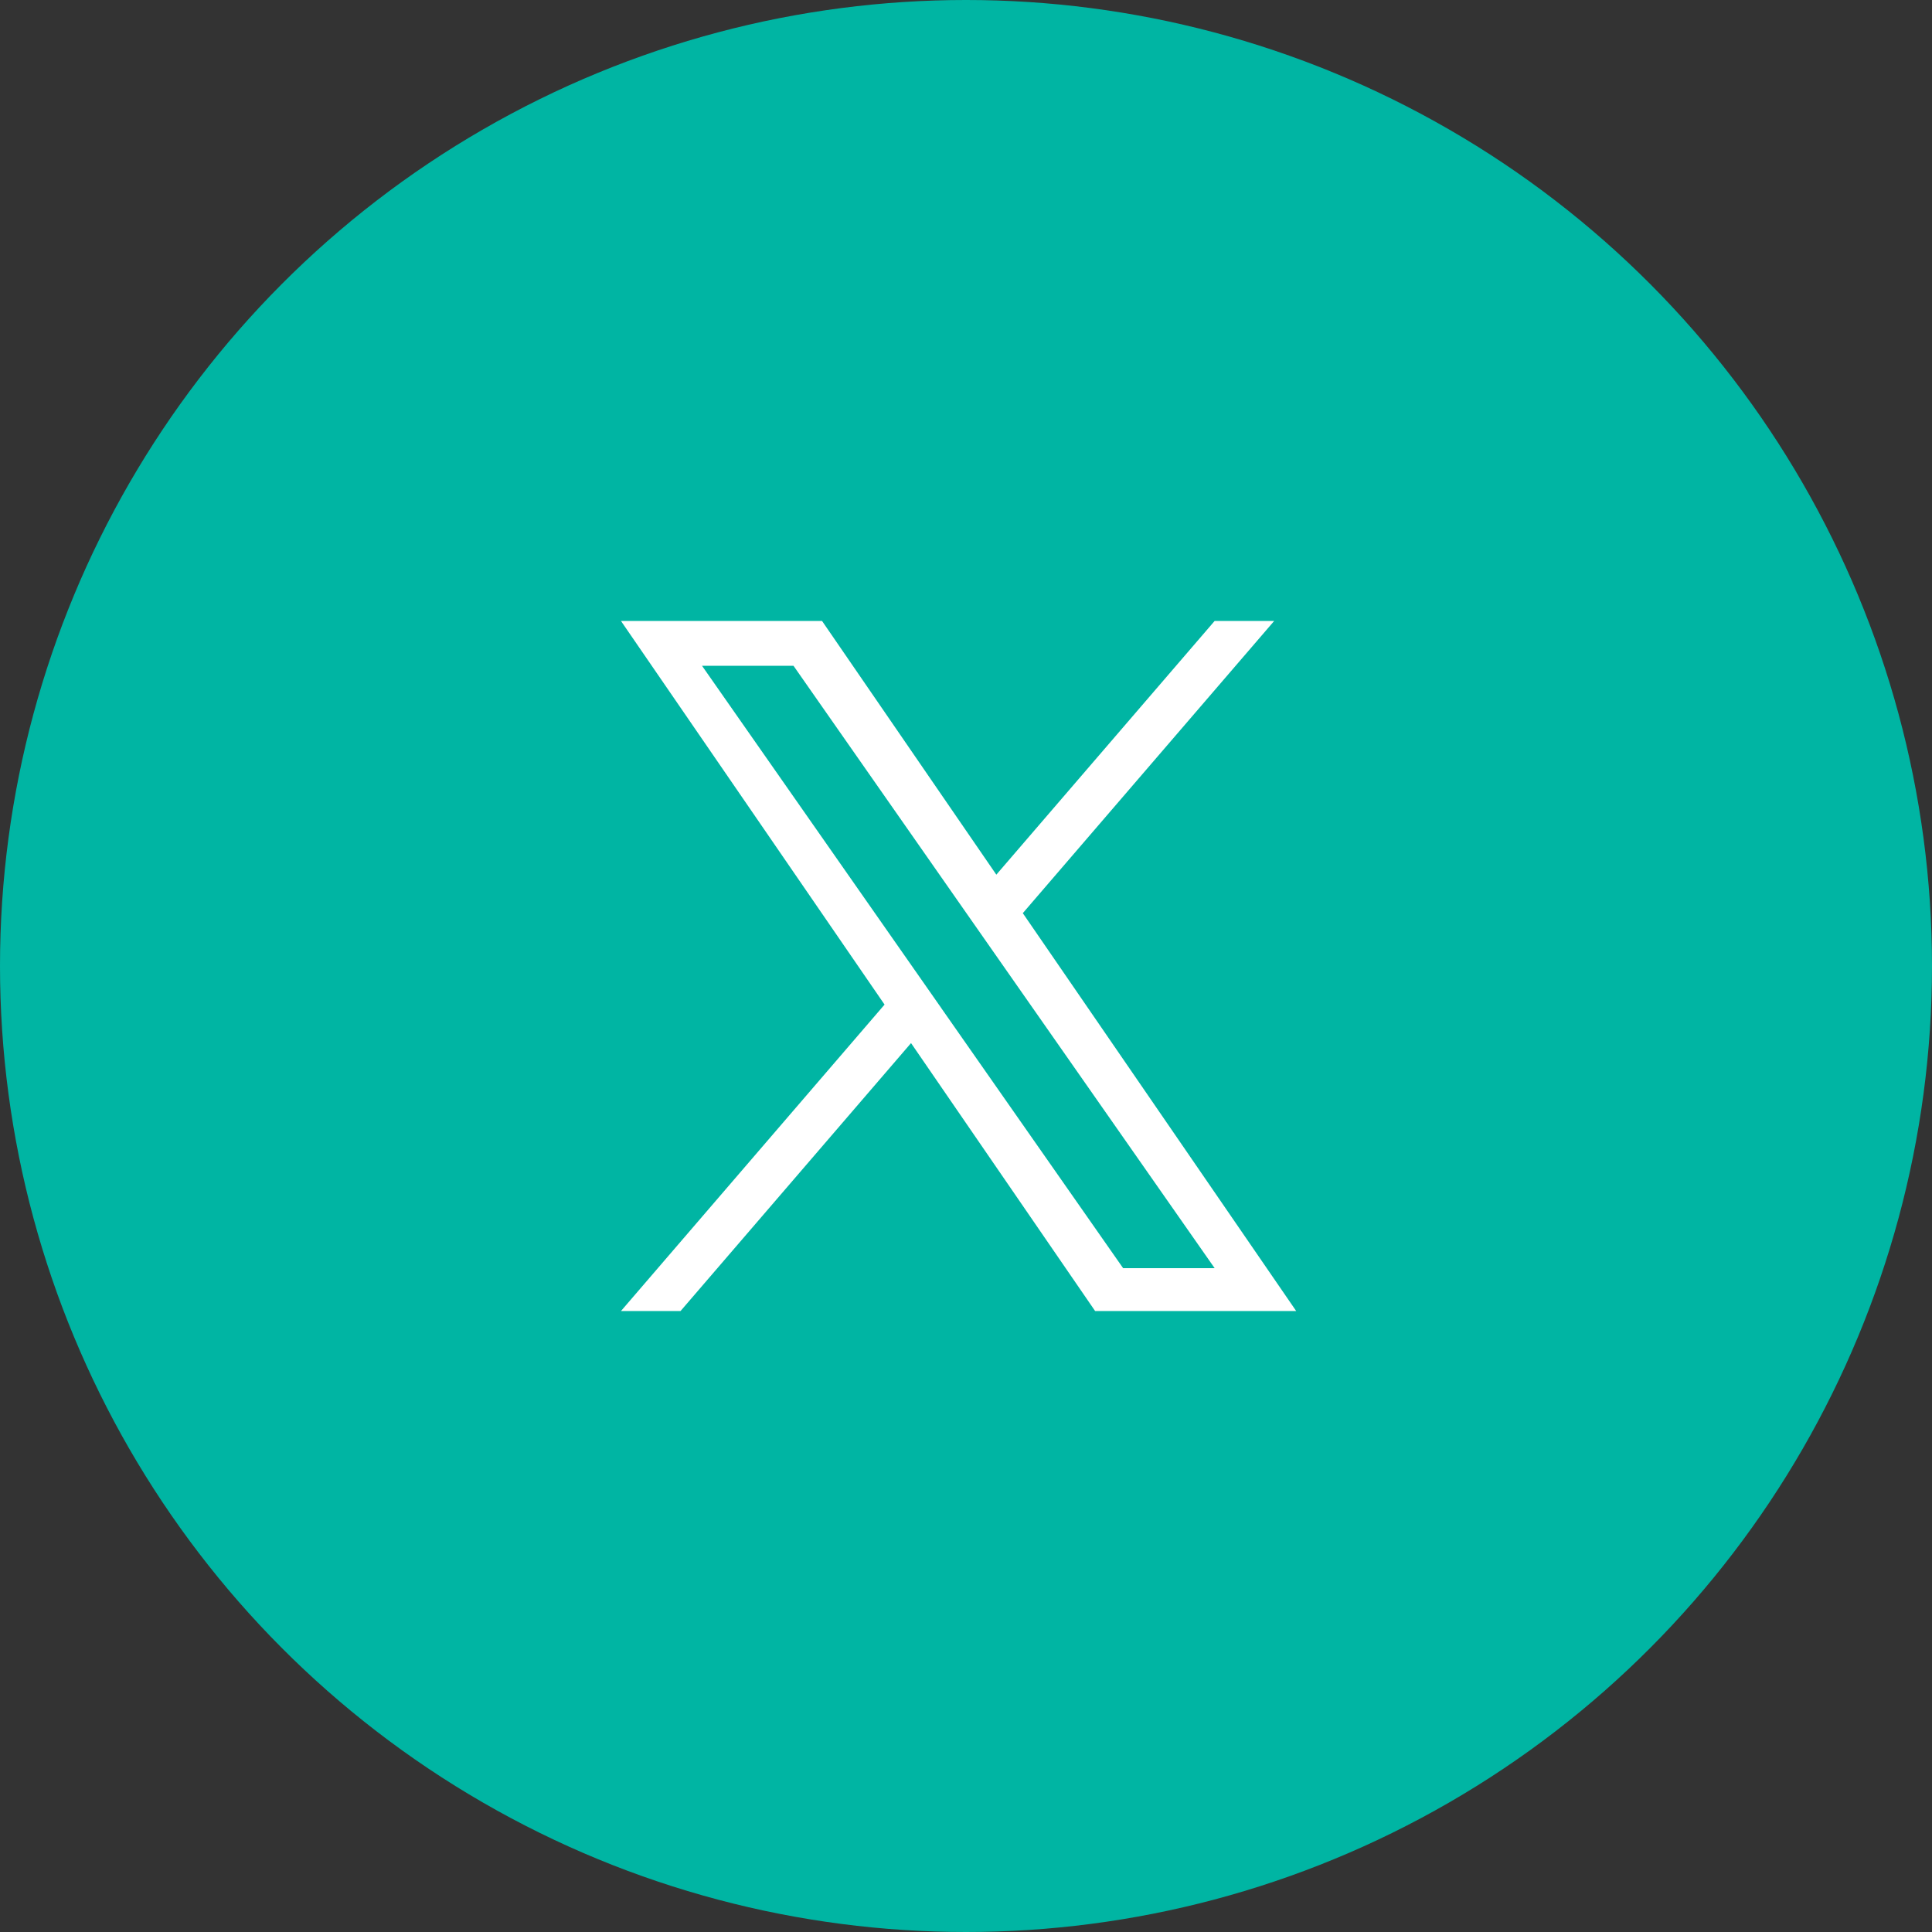 <svg xmlns="http://www.w3.org/2000/svg" width="40" height="40" viewBox="0 0 40 40" fill="none">
  <rect x="0" y="0" width="40" height="40" fill="#333333" stroke="none"/>
  <circle cx="20" cy="20" r="20" fill="#00B5A3"/>
  <path d="M21.176 18.906L26.38 12.857H25.147L20.628 18.109L17.02 12.857H12.857L18.314 20.799L12.857 27.143H14.09L18.862 21.596L22.673 27.143H26.836L21.176 18.906H21.176ZM19.487 20.869L18.934 20.078L14.535 13.785H16.429L19.979 18.864L20.532 19.655L25.148 26.256H23.253L19.487 20.87V20.869Z" fill="white"/>
</svg>